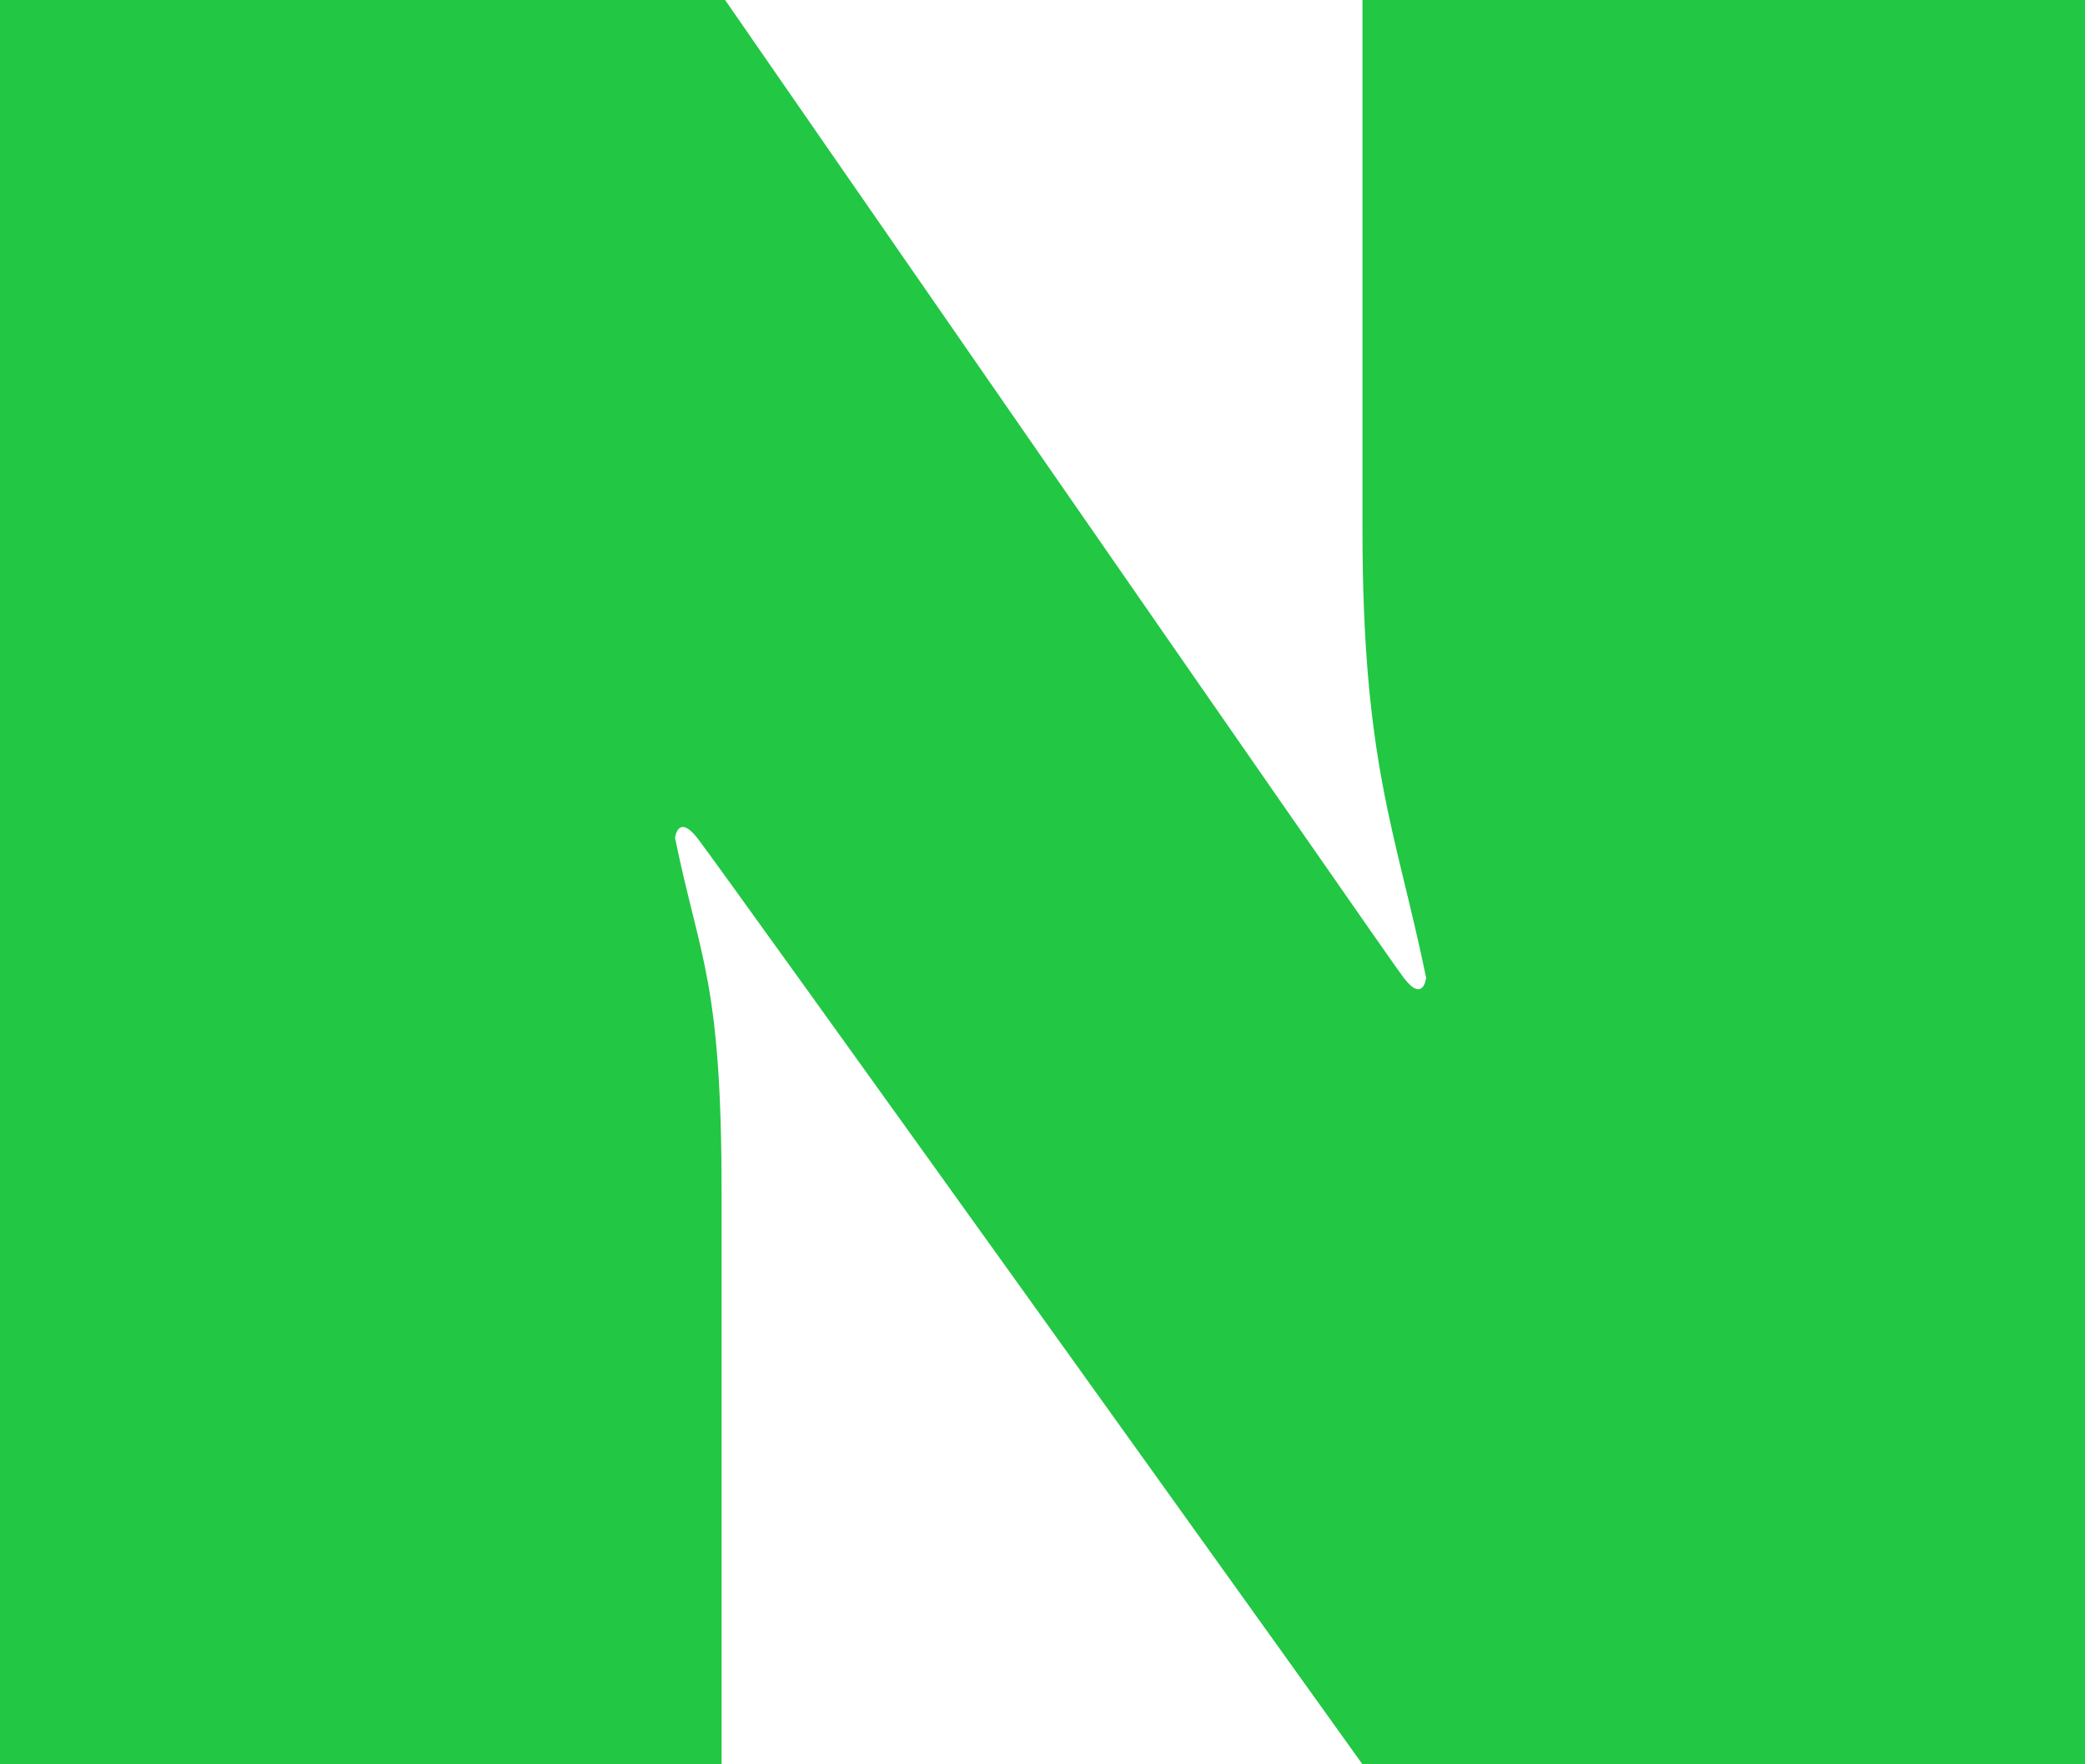 <?xml version="1.0" encoding="UTF-8"?>
<svg width="13px" height="11px" viewBox="0 0 13 11" version="1.1" xmlns="http://www.w3.org/2000/svg" xmlns:xlink="http://www.w3.org/1999/xlink">
    <!-- Generator: sketchtool 55.2 (78181) - https://sketchapp.com -->
    <title>0A75E15B-3661-4F48-871E-B7745CF7115C</title>
    <desc>Created with sketchtool.</desc>
    <g id="Page-1" stroke="none" stroke-width="1" fill="none" fill-rule="evenodd">
        <g id="Login" transform="translate(-824, -878)" fill="#22C744" fill-rule="nonzero">
            <g id="sns_login" transform="translate(800, 798)">
                <g id="naver_btn" transform="translate(0, 60)">
                    <g id="naver" transform="translate(24, 20)">
                        <path d="M0,0 L4.521,0 C4.521,0 8.629,5.936 8.752,6.096 C8.875,6.257 8.892,6.096 8.892,6.096 C8.702,5.176 8.495,4.765 8.495,3.294 L8.495,0 L13,0 L13,11 L8.495,11 C8.495,11 4.471,5.38 4.348,5.225 C4.225,5.07 4.209,5.225 4.209,5.225 C4.365,5.984 4.499,6.112 4.499,7.428 L4.499,11 L0,11 L0,0 L0,0 Z" id="Path"></path>
                    </g>
                </g>
            </g>
        </g>
    </g>
</svg>